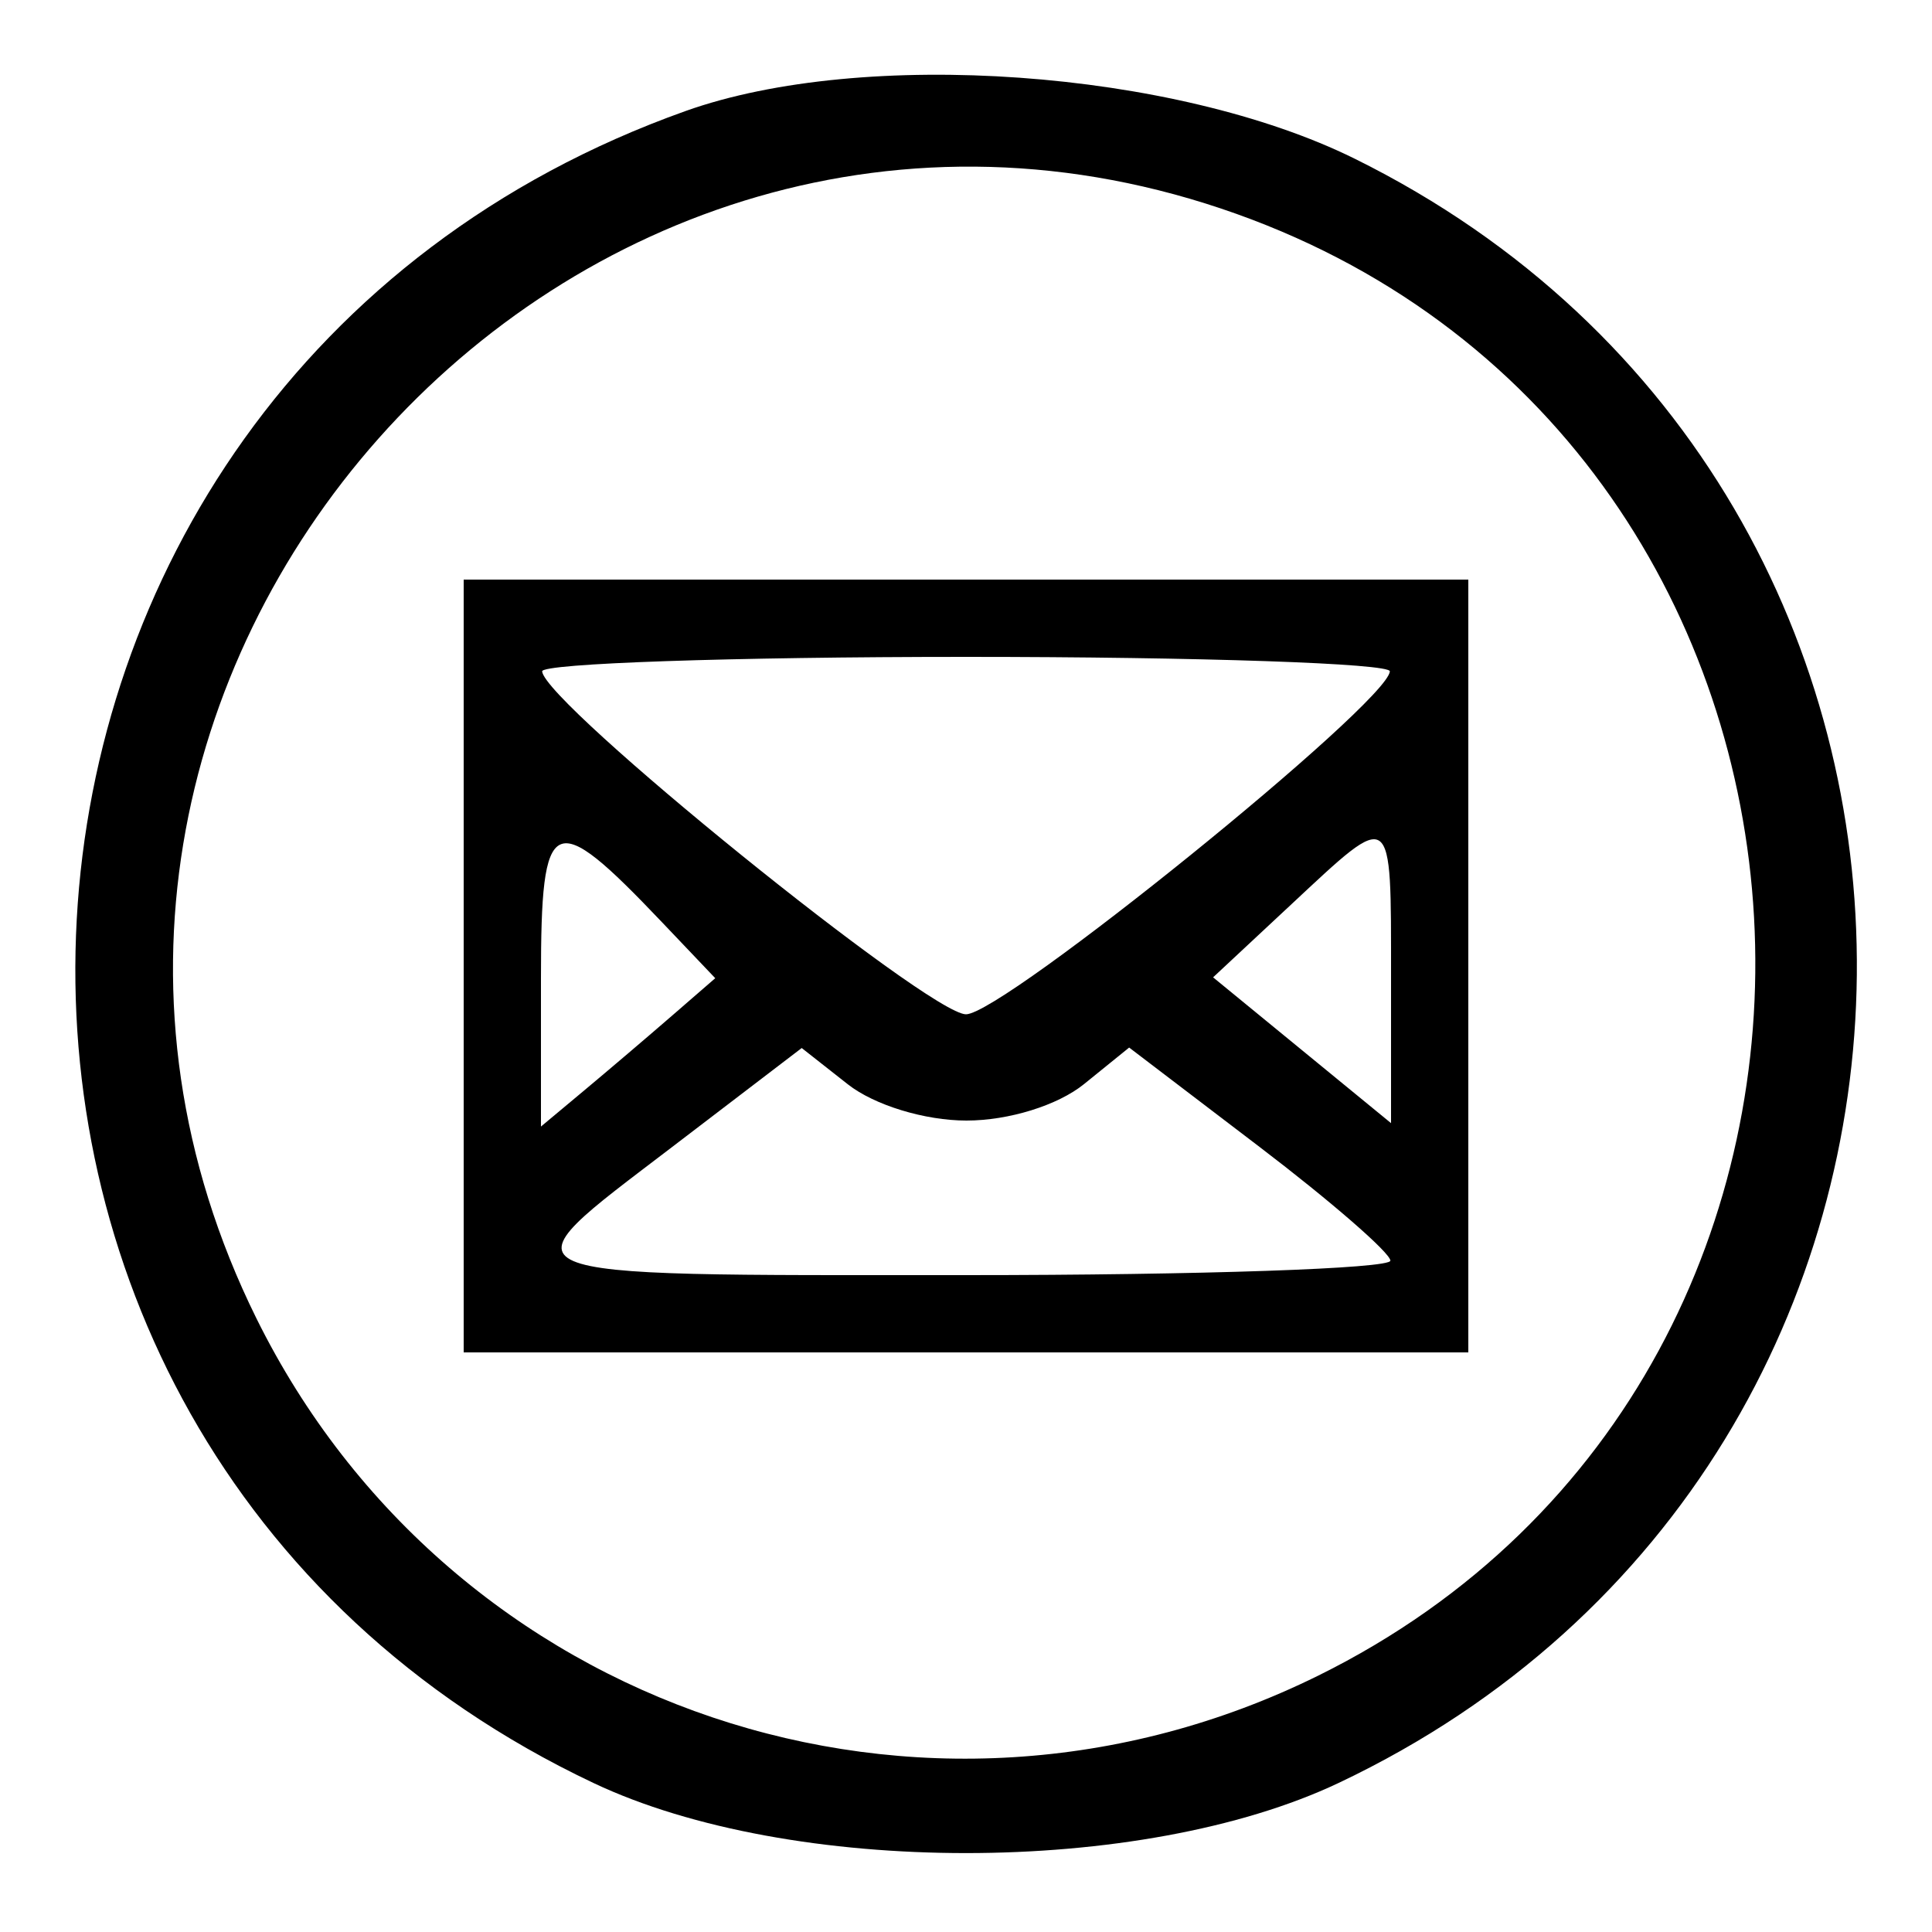 <svg id="svg" version="1.1" xmlns="http://www.w3.org/2000/svg" xmlns:xlink="http://www.w3.org/1999/xlink" width="400" height="400" viewBox="0, 0, 400,400"><g id="svgg"><path id="path0" d="M141.948 22.984 C -16.943 79.597,-28.951 297.237,122.850 369.140 C 163.728 388.503,236.272 388.503,277.150 369.140 C 418.665 302.109,420.632 102.126,280.457 32.848 C 243.213 14.440,178.801 9.854,141.948 22.984 M256.000 44.283 C 390.693 92.375,401.392 283.429,272.946 346.911 C 191.327 387.249,93.292 354.273,53.089 272.957 C -11.966 141.371,117.928 -5.015,256.000 44.283 M96.000 200.000 L 96.000 280.000 200.000 280.000 L 304.000 280.000 304.000 200.000 L 304.000 120.000 200.000 120.000 L 96.000 120.000 96.000 200.000 M287.756 139.000 C 287.215 145.642,207.668 210.000,200.000 210.000 C 192.332 210.000,112.785 145.642,112.244 139.000 C 112.110 137.350,151.600 136.000,200.000 136.000 C 248.400 136.000,287.890 137.350,287.756 139.000 M137.042 190.919 L 148.085 202.526 139.042 210.368 C 134.069 214.682,125.950 221.592,121.000 225.725 L 112.000 233.240 112.000 202.479 C 112.000 168.100,114.317 167.031,137.042 190.919 M288.000 202.268 L 288.000 232.536 269.579 217.441 L 251.158 202.346 267.424 187.173 C 288.544 167.472,288.000 167.073,288.000 202.268 M200.096 232.000 C 208.861 232.000,219.000 228.853,224.447 224.443 L 233.780 216.885 260.756 237.443 C 275.594 248.749,287.793 259.350,287.867 261.000 C 287.940 262.650,248.400 264.000,200.000 264.000 C 100.528 264.000,103.011 265.081,139.135 237.491 L 165.987 216.982 175.533 224.491 C 181.021 228.808,191.463 232.000,200.096 232.000 " stroke="none" fill="#000000" fill-rule="evenodd"></path></g></svg>
